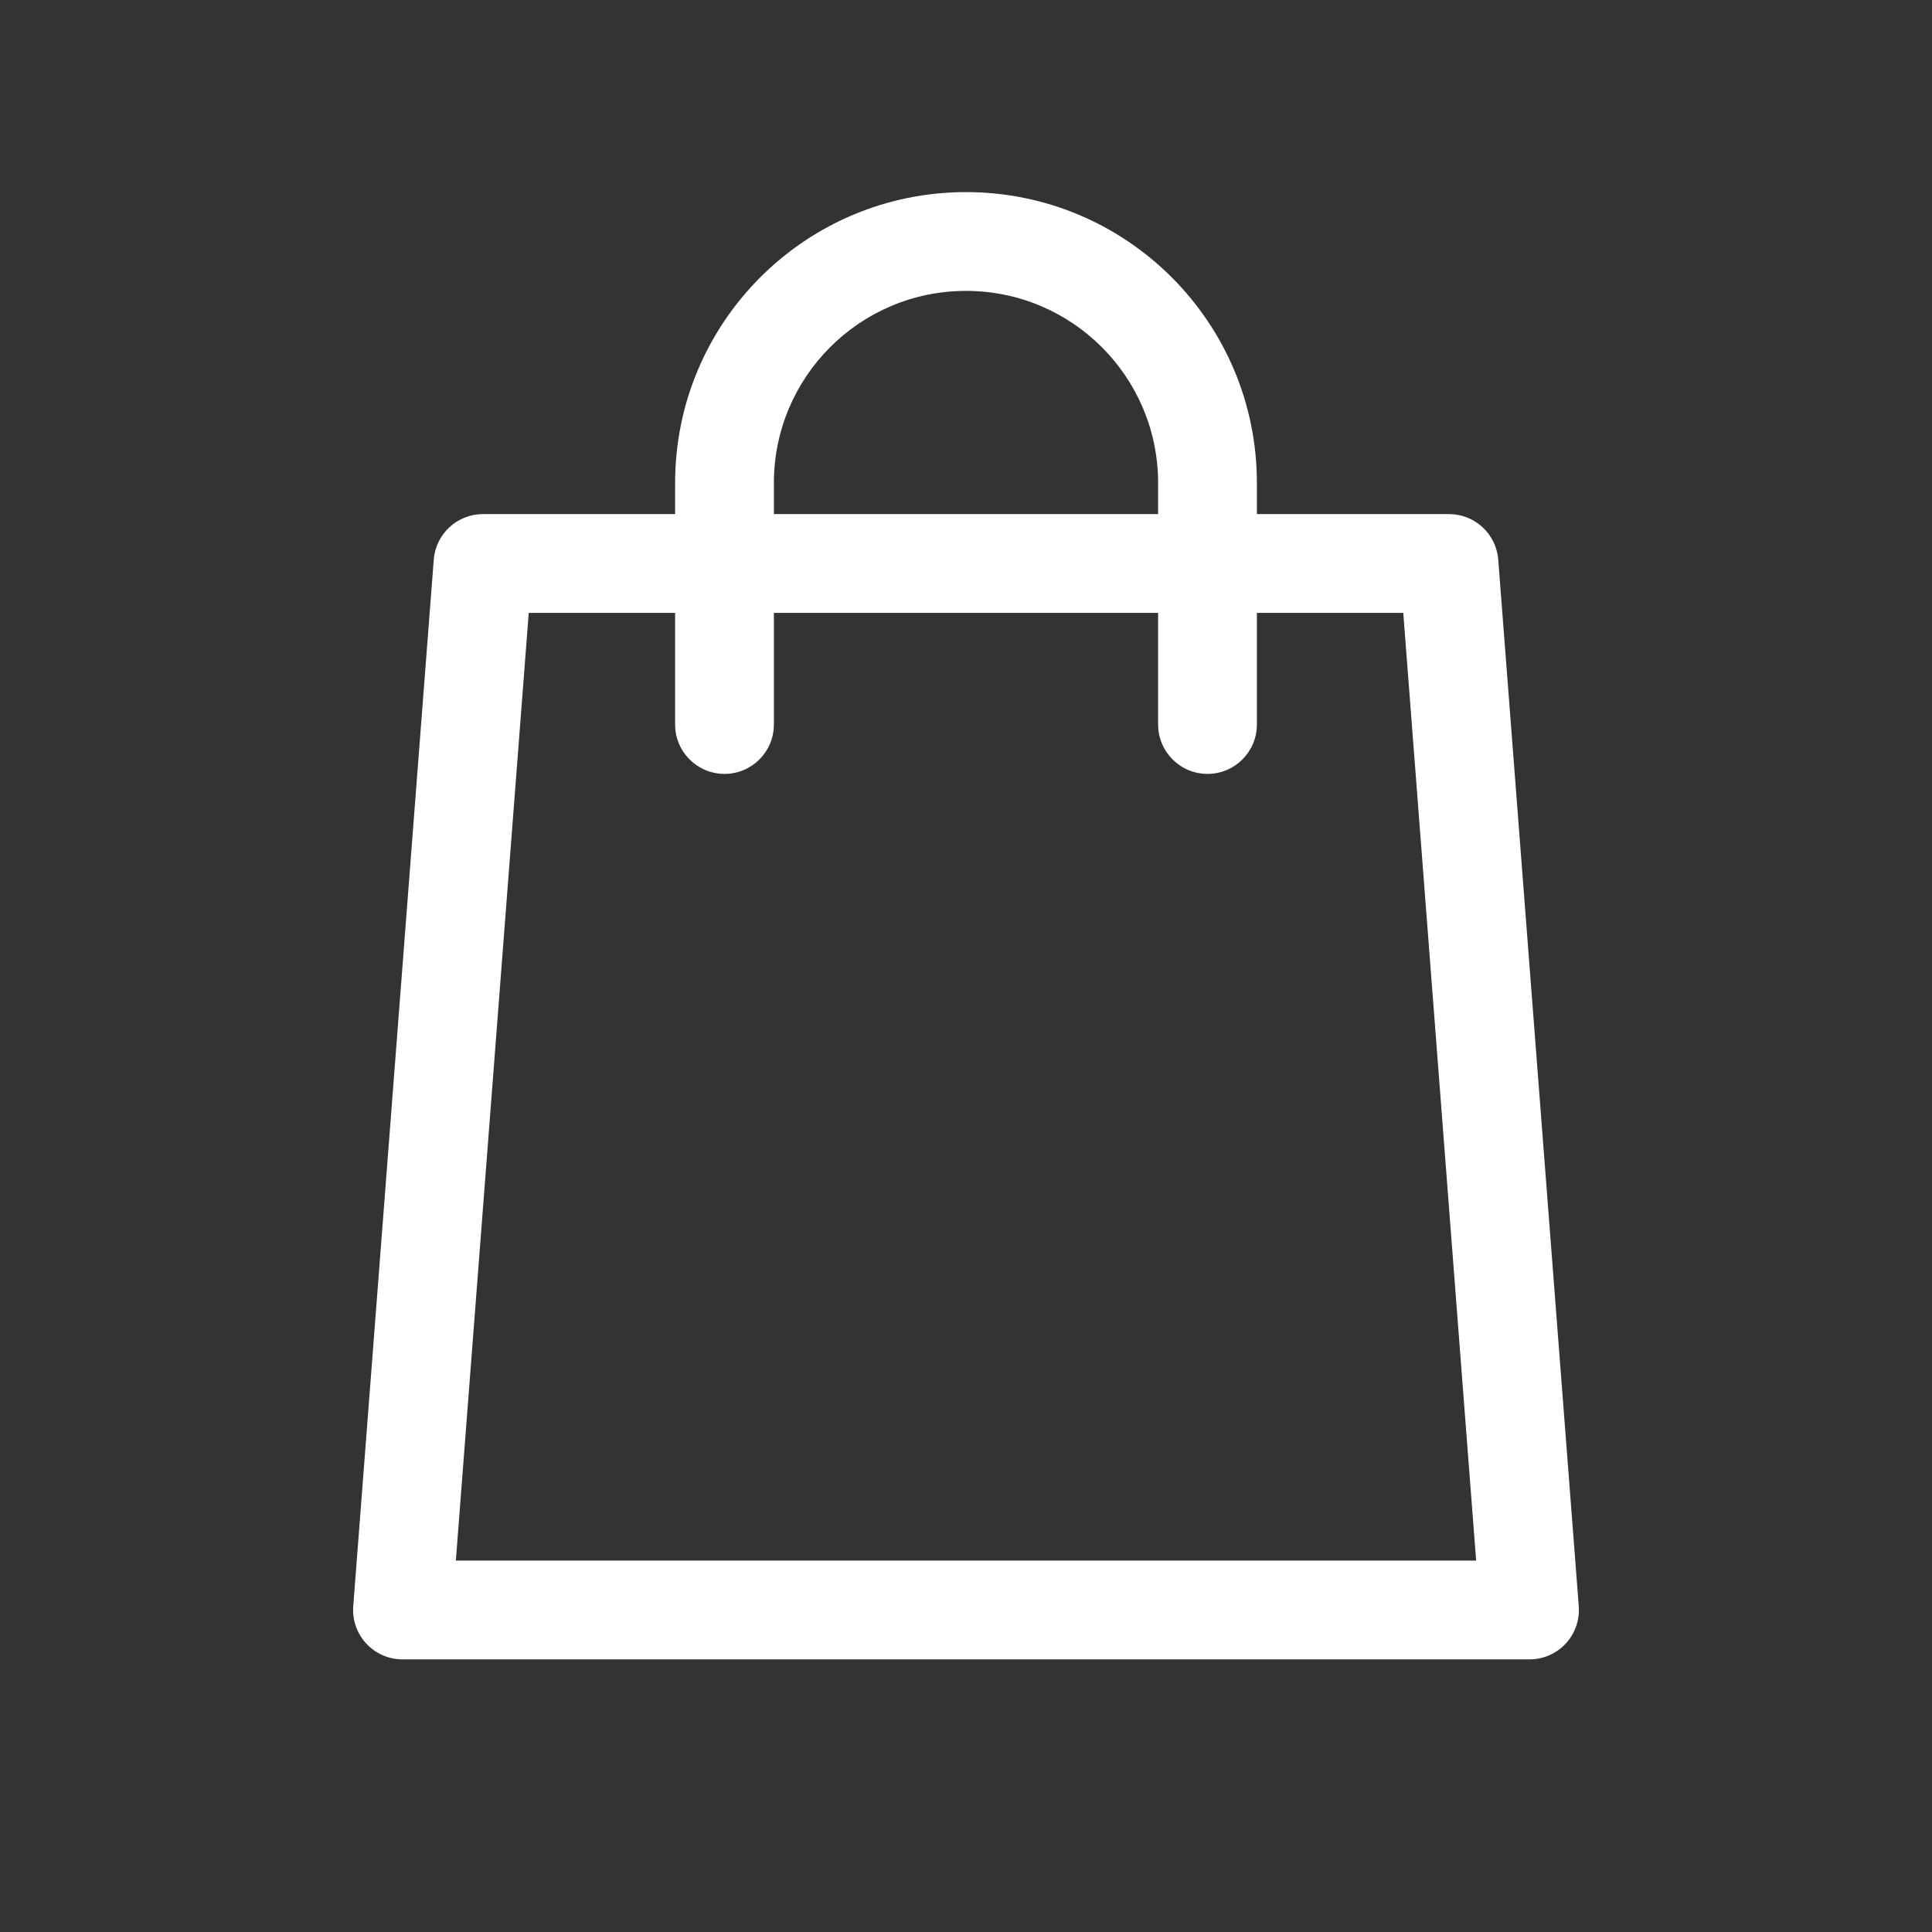 <svg width="55" height="55" viewBox="0 0 55 55" fill="none" xmlns="http://www.w3.org/2000/svg">
<rect x="0" y="0" width="55" height="55" fill="#333333" stroke="none"/>
<path fill-rule="evenodd" clip-rule="evenodd" d="M22.031 13.75C22.031 10.73 24.48 8.281 27.5 8.281C30.52 8.281 32.969 10.73 32.969 13.75V14.635H22.031V13.75ZM19.219 17.448V20.625C19.219 21.402 19.848 22.031 20.625 22.031C21.402 22.031 22.031 21.402 22.031 20.625V17.448H32.969V20.625C32.969 21.402 33.598 22.031 34.375 22.031C35.152 22.031 35.781 21.402 35.781 20.625V17.448H39.948L42.023 44.427H12.977L15.052 17.448H19.219ZM19.219 14.635V13.75C19.219 9.176 22.926 5.469 27.5 5.469C32.074 5.469 35.781 9.176 35.781 13.75V14.635H41.25C41.985 14.635 42.596 15.201 42.652 15.934L44.944 45.725C44.974 46.116 44.84 46.501 44.573 46.789C44.307 47.076 43.933 47.239 43.542 47.239H11.458C11.067 47.239 10.693 47.076 10.427 46.789C10.16 46.501 10.026 46.116 10.056 45.725L12.348 15.934C12.404 15.201 13.015 14.635 13.75 14.635H19.219Z" fill="white"/>
</svg>
